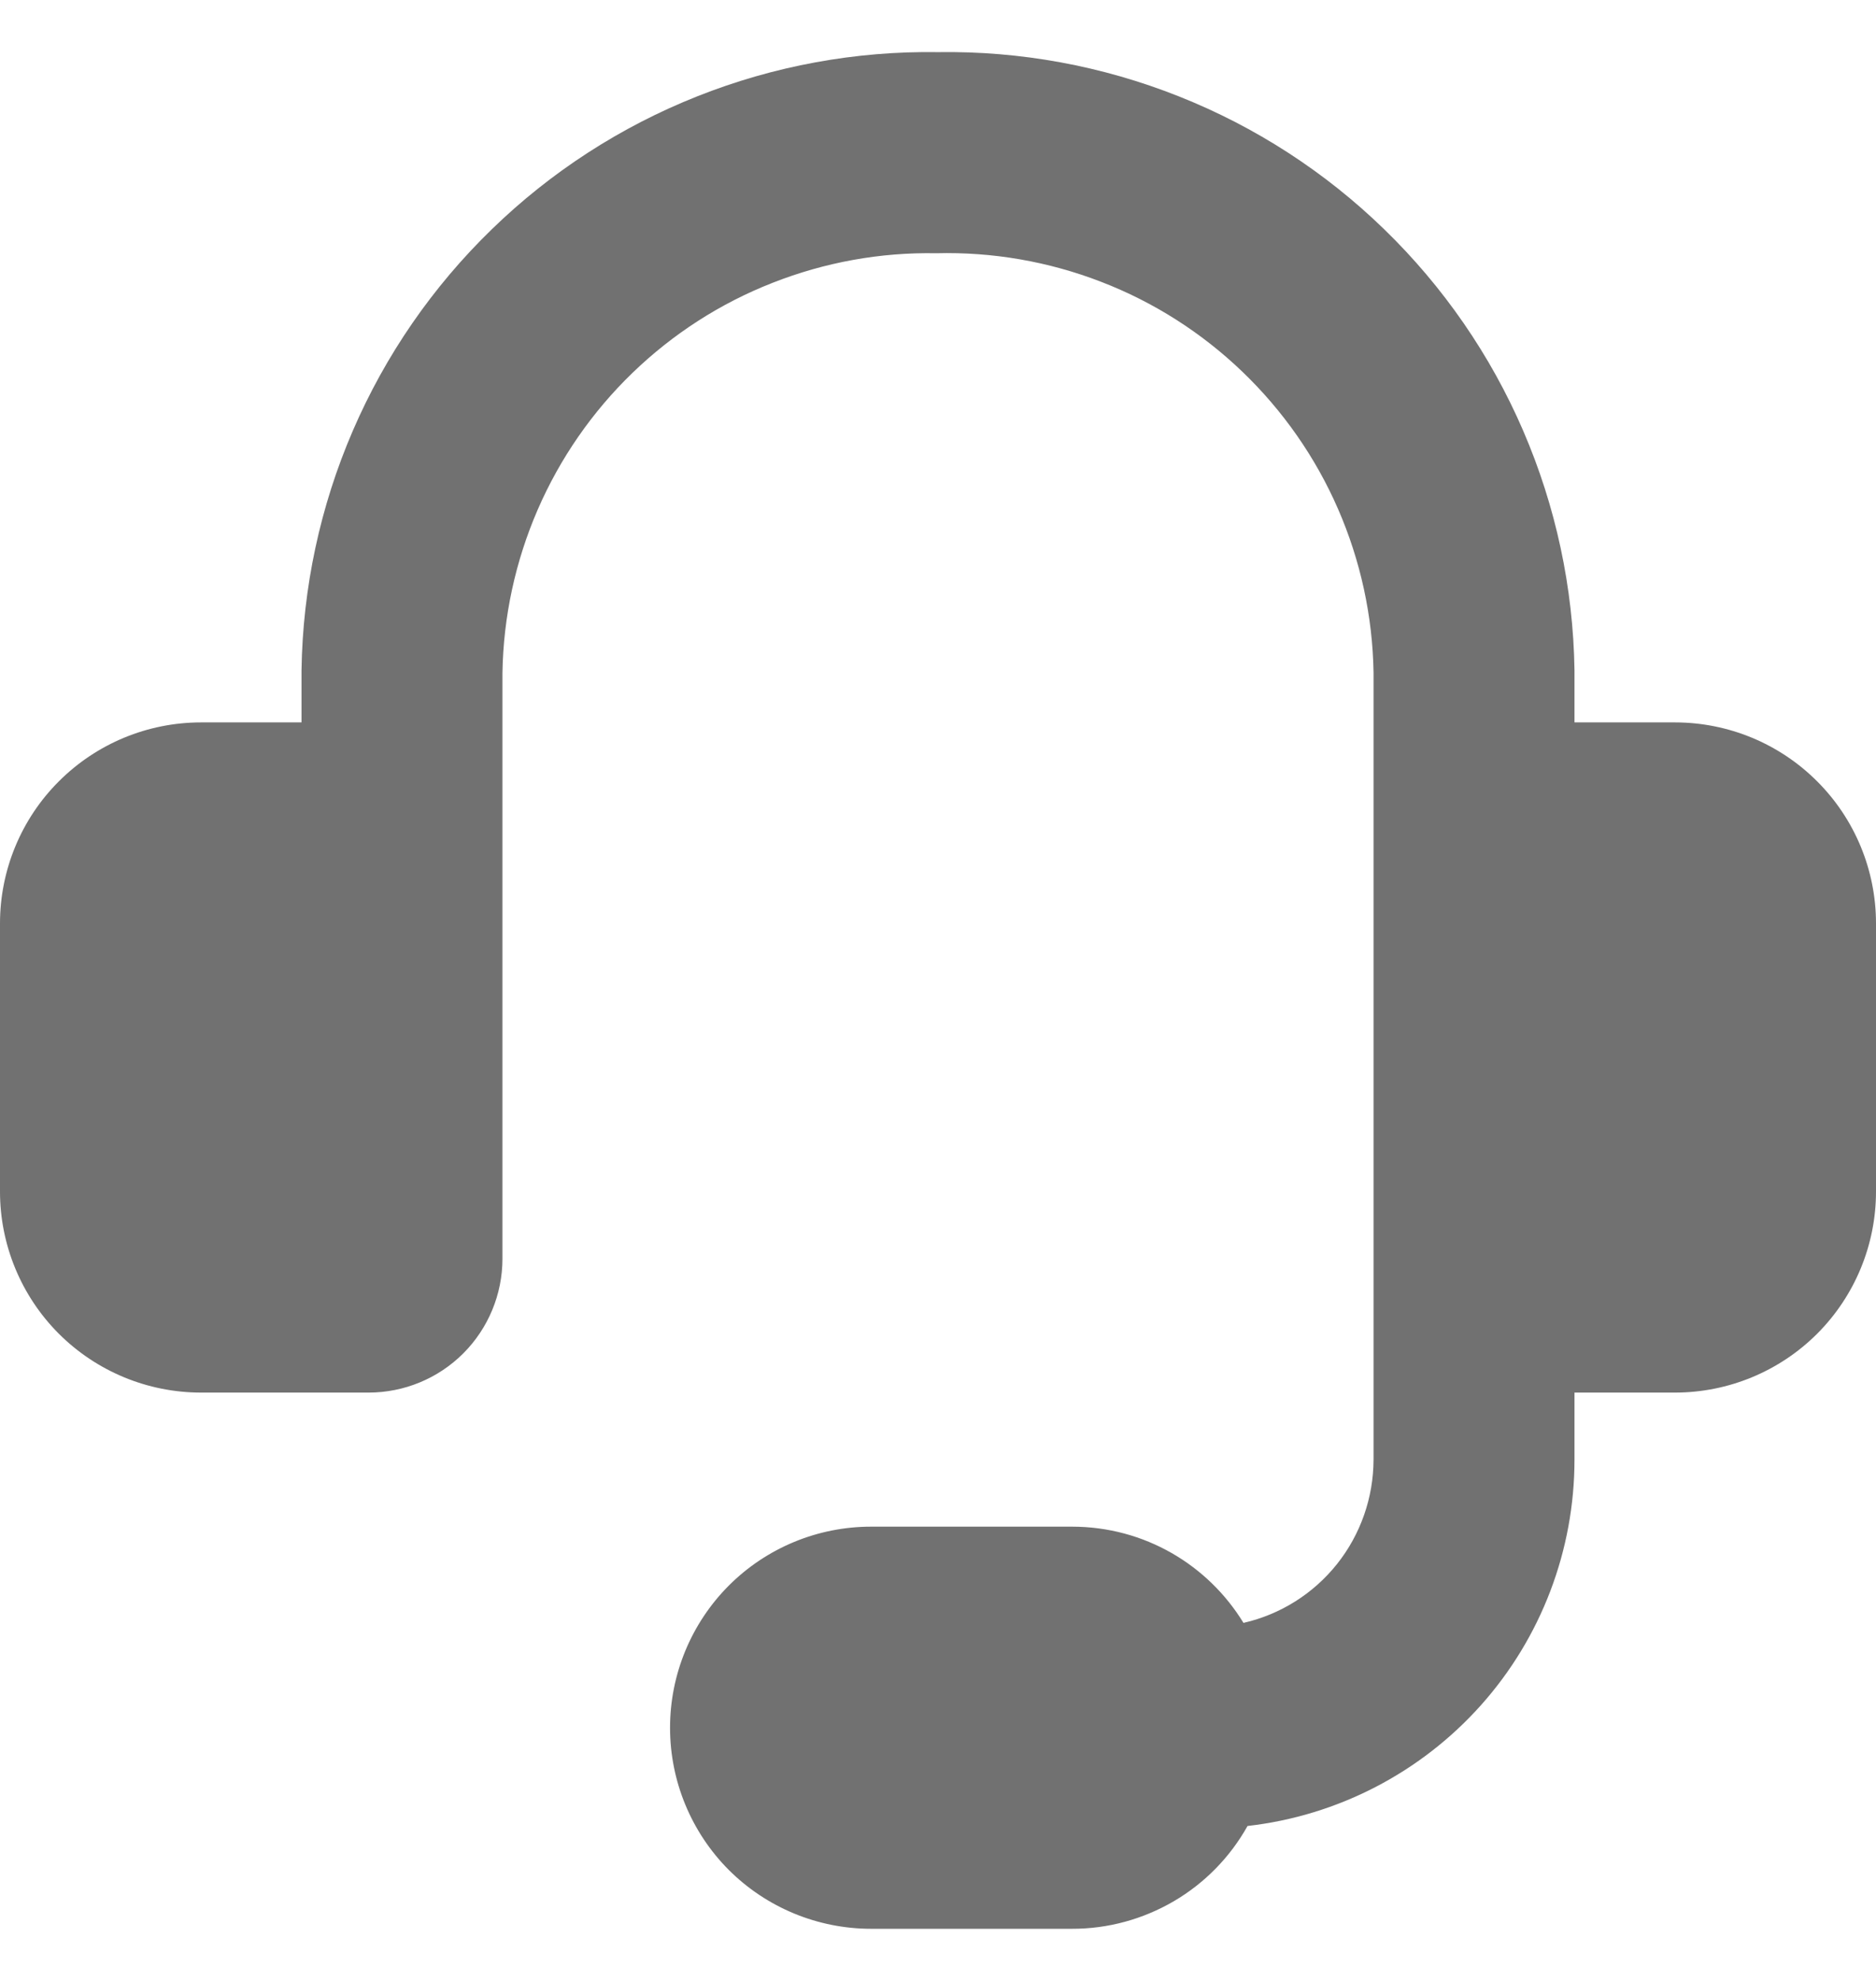 <svg width="18" height="19" viewBox="0 0 18 19" fill="none" xmlns="http://www.w3.org/2000/svg">
    <path fill-rule="evenodd" clip-rule="evenodd" d="M8.983 2.429C8.446 2.419 7.912 2.516 7.412 2.713C6.911 2.909 6.455 3.203 6.068 3.577C5.682 3.95 5.373 4.396 5.159 4.889C4.945 5.383 4.83 5.913 4.821 6.451V12.072C4.821 12.413 4.686 12.74 4.445 12.981C4.204 13.222 3.877 13.357 3.536 13.357H1.929C1.417 13.357 0.927 13.154 0.565 12.793C0.203 12.431 0 11.94 0 11.429V8.857C0 8.346 0.203 7.855 0.565 7.494C0.927 7.132 1.417 6.929 1.929 6.929H2.893V6.427C2.905 5.637 3.072 4.857 3.385 4.132C3.698 3.406 4.152 2.749 4.719 2.199C5.286 1.648 5.956 1.215 6.69 0.924C7.425 0.632 8.21 0.488 9 0.5C9.79 0.488 10.575 0.632 11.31 0.924C12.044 1.215 12.714 1.648 13.281 2.199C13.848 2.749 14.302 3.406 14.615 4.132C14.928 4.857 15.095 5.637 15.107 6.427V6.929H16.071C16.583 6.929 17.073 7.132 17.435 7.494C17.797 7.855 18 8.346 18 8.857V11.429C18 11.94 17.797 12.431 17.435 12.793C17.073 13.154 16.583 13.357 16.071 13.357H15.107V14C15.107 14.869 14.788 15.708 14.209 16.356C13.63 17.004 12.833 17.416 11.97 17.514C11.802 17.814 11.558 18.063 11.262 18.236C10.966 18.409 10.629 18.501 10.286 18.5H8.357C7.846 18.5 7.355 18.297 6.993 17.936C6.632 17.574 6.429 17.083 6.429 16.572C6.429 16.06 6.632 15.57 6.993 15.208C7.355 14.846 7.846 14.643 8.357 14.643H10.286C10.983 14.643 11.593 15.012 11.931 15.566C12.286 15.485 12.602 15.286 12.829 15.001C13.055 14.717 13.178 14.364 13.179 14V6.449C13.17 5.909 13.054 5.376 12.838 4.881C12.622 4.385 12.309 3.938 11.919 3.564C11.529 3.19 11.069 2.897 10.565 2.703C10.061 2.508 9.523 2.415 8.983 2.429Z" fill="#717171"/>
</svg>
